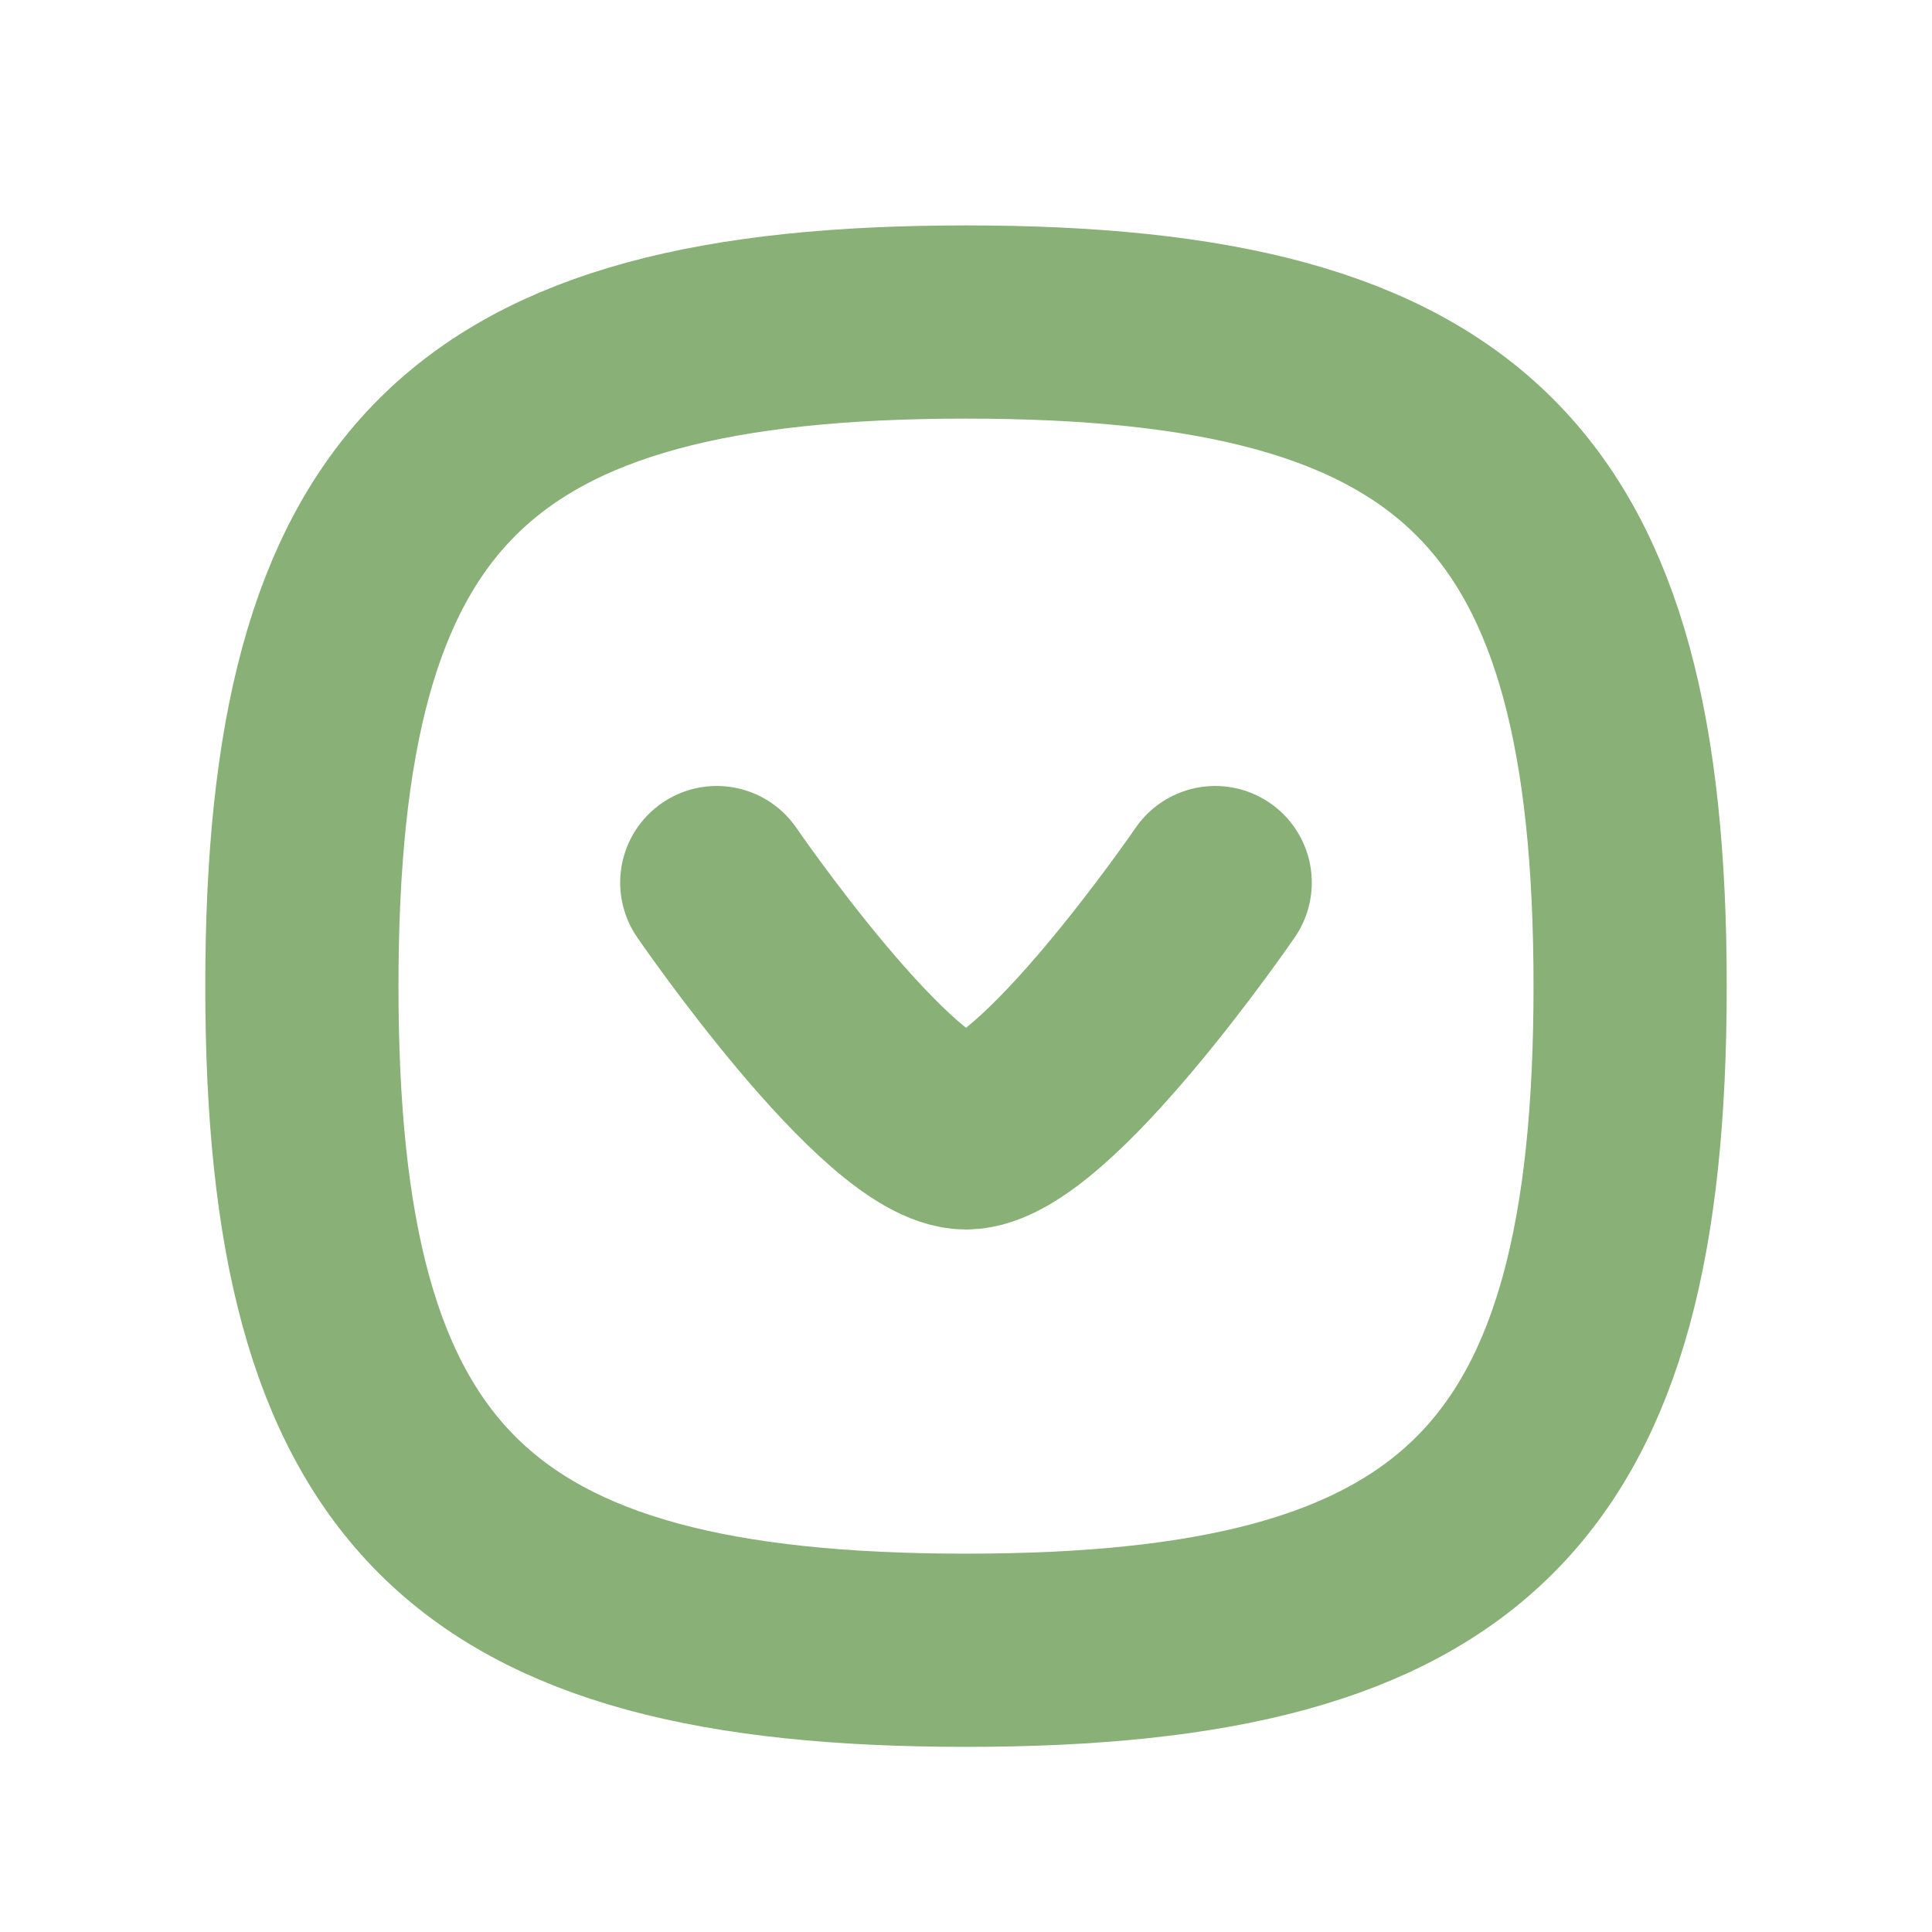 <svg id="fa-arrow-down-circle" width="40" height="40" viewBox="0 0 40 40" fill="none" xmlns="http://www.w3.org/2000/svg">
<path fill-rule="evenodd" clip-rule="evenodd" d="M6.25 20.417C6.25 30.728 9.688 34.167 20 34.167C30.312 34.167 33.75 30.728 33.75 20.417C33.75 10.105 30.312 6.667 20 6.667C9.688 6.667 6.25 10.105 6.25 20.417Z" stroke="#88B077" stroke-width="4" stroke-linecap="round" stroke-linejoin="round"/>
<path d="M14.84 18.273C14.84 18.273 18.395 23.455 20.001 23.455C21.606 23.455 25.159 18.273 25.159 18.273" stroke="#88B077" stroke-width="4" stroke-linecap="round" stroke-linejoin="round"/>
</svg>
